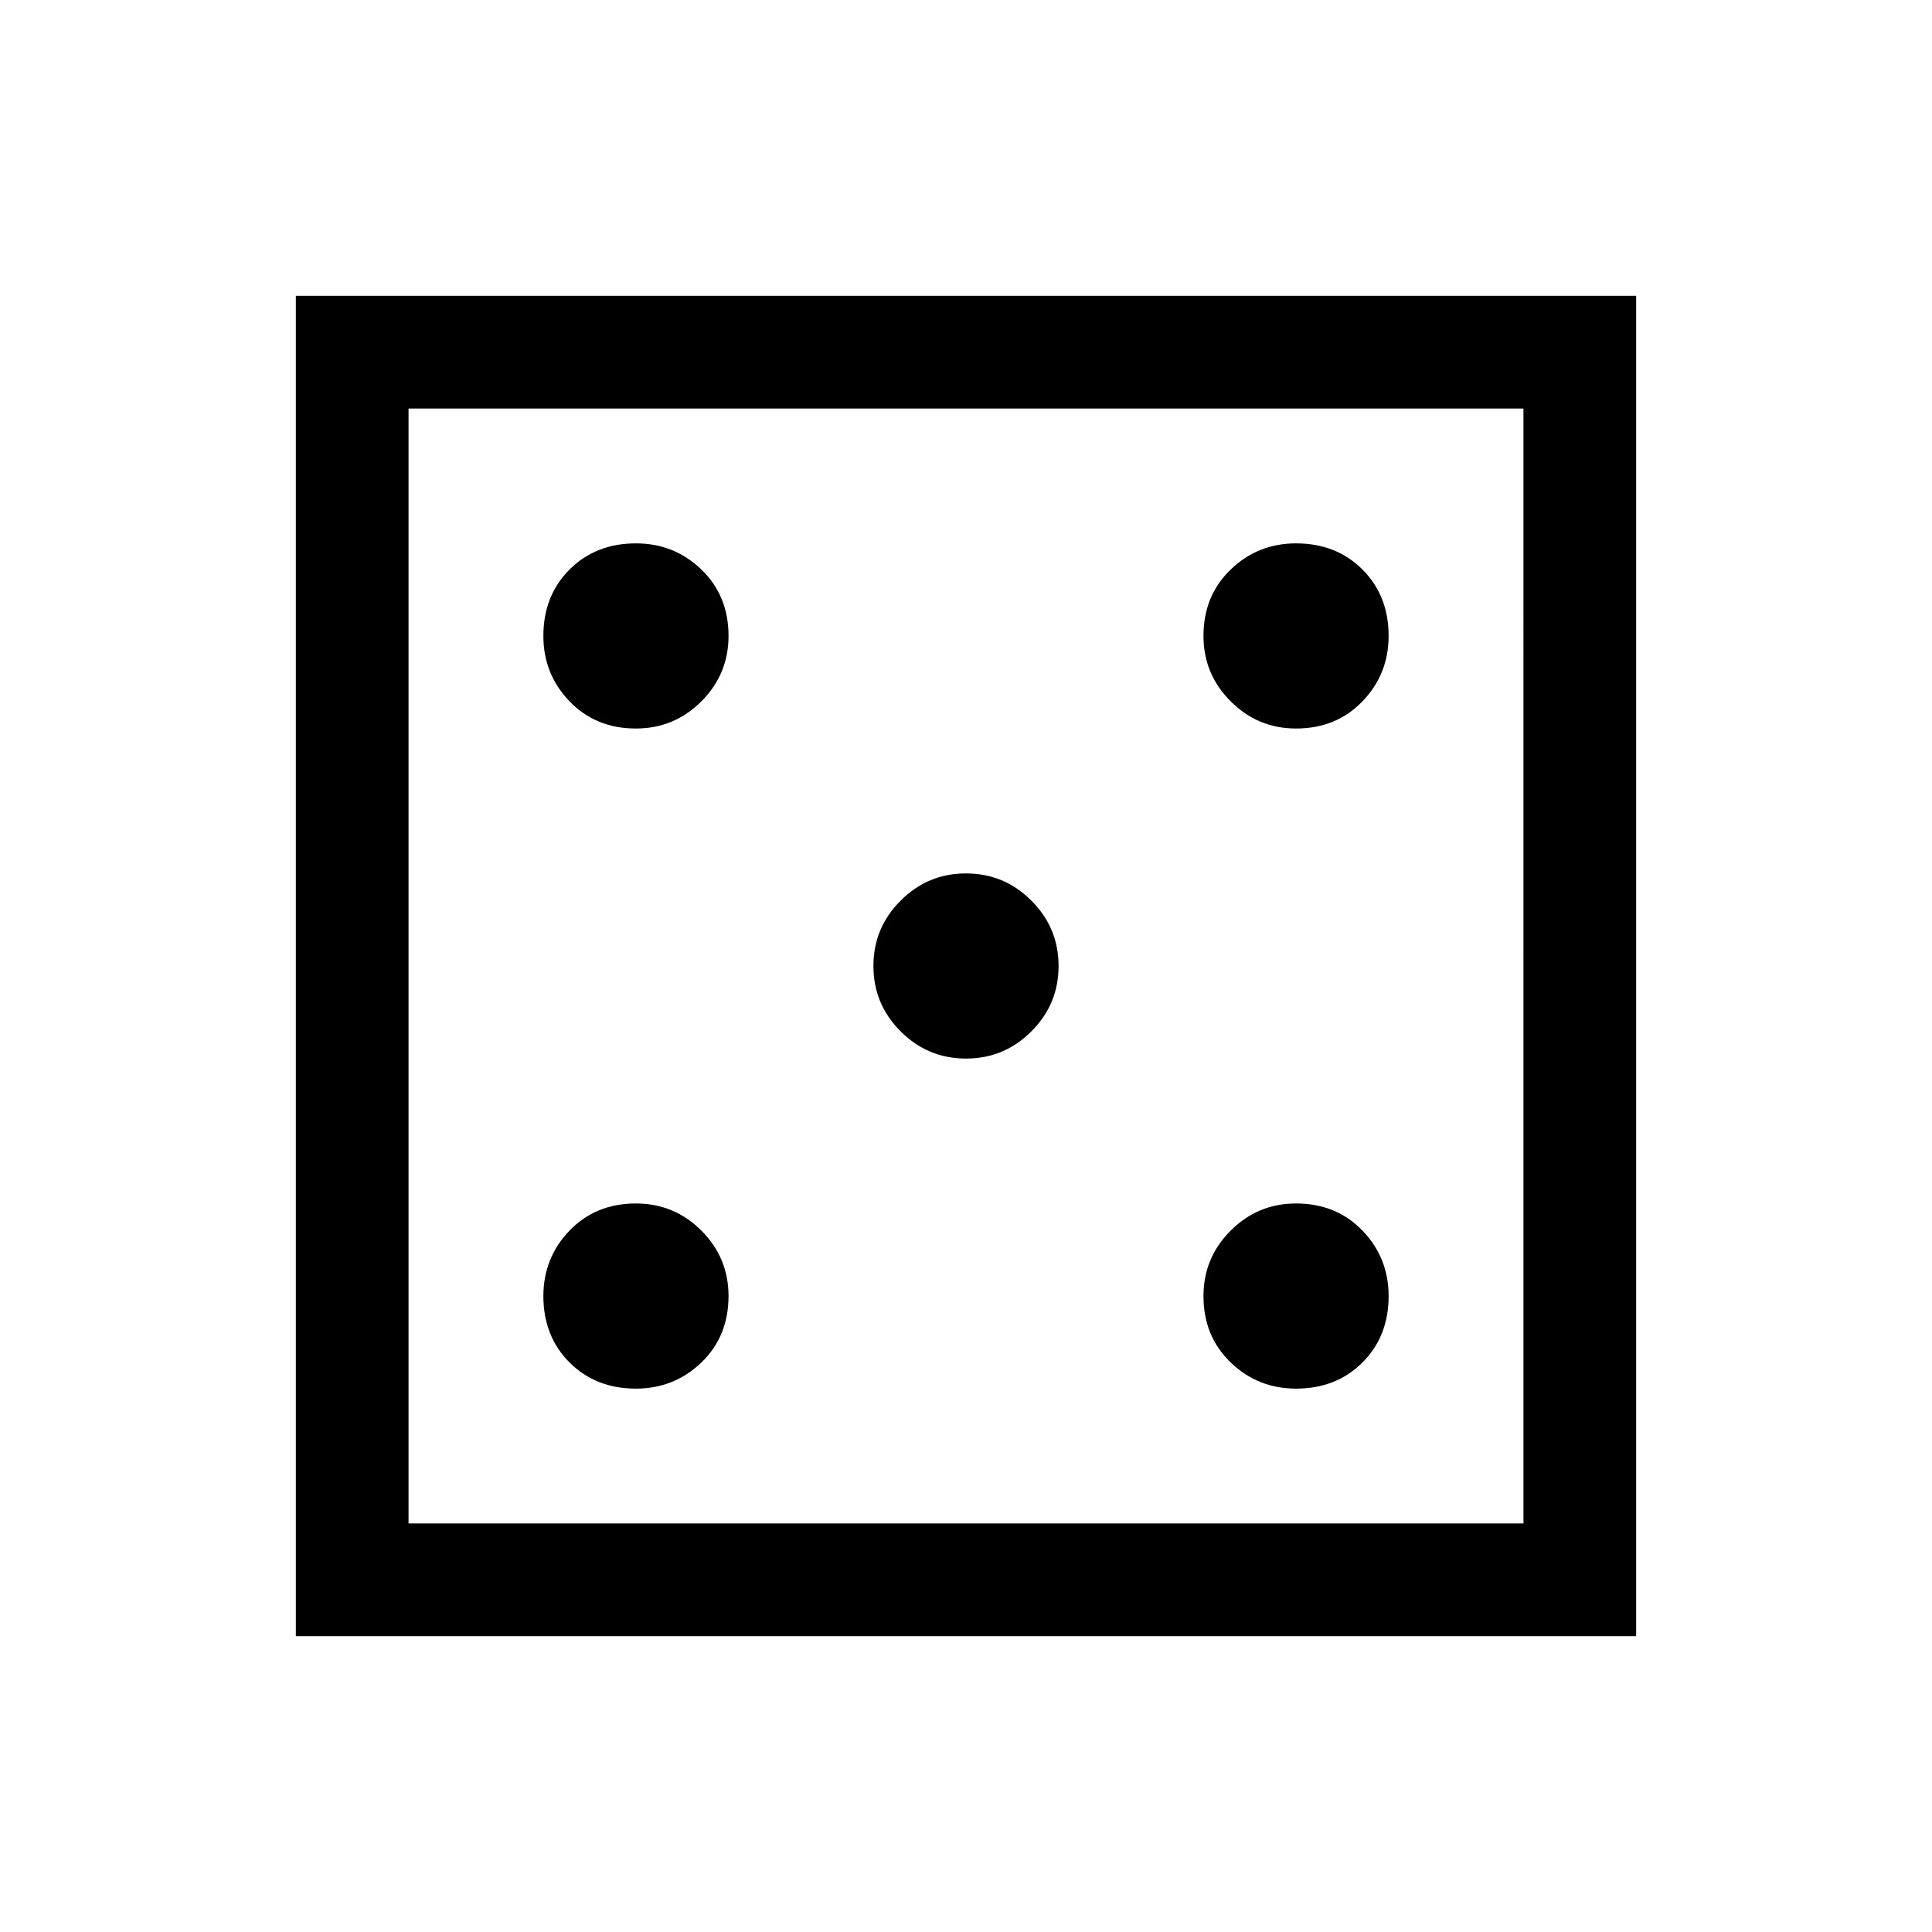 <svg xmlns="http://www.w3.org/2000/svg" height="24" width="24"><path d="M7.9 17.25q.475 0 .813-.325.337-.325.337-.825 0-.475-.337-.813-.338-.337-.813-.337-.5 0-.825.337-.325.338-.325.813 0 .5.325.825.325.325.825.325Zm0-8.2q.475 0 .813-.338.337-.337.337-.812 0-.5-.337-.825-.338-.325-.813-.325-.5 0-.825.325-.325.325-.325.825 0 .475.325.812.325.338.825.338Zm4.1 4.1q.475 0 .812-.338.338-.337.338-.812 0-.475-.338-.812-.337-.338-.812-.338-.475 0-.812.338-.338.337-.338.812 0 .475.338.812.337.338.812.338Zm4.1 4.1q.5 0 .825-.325.325-.325.325-.825 0-.475-.325-.813-.325-.337-.825-.337-.475 0-.812.337-.338.338-.338.813 0 .5.338.825.337.325.812.325Zm0-8.2q.5 0 .825-.338.325-.337.325-.812 0-.5-.325-.825-.325-.325-.825-.325-.475 0-.812.325-.338.325-.338.825 0 .475.338.812.337.338.812.338ZM3.675 20.325V3.675h16.65v16.65Zm1.4-1.4h13.85V5.075H5.075Zm0 0V5.075v13.85Z"/></svg>